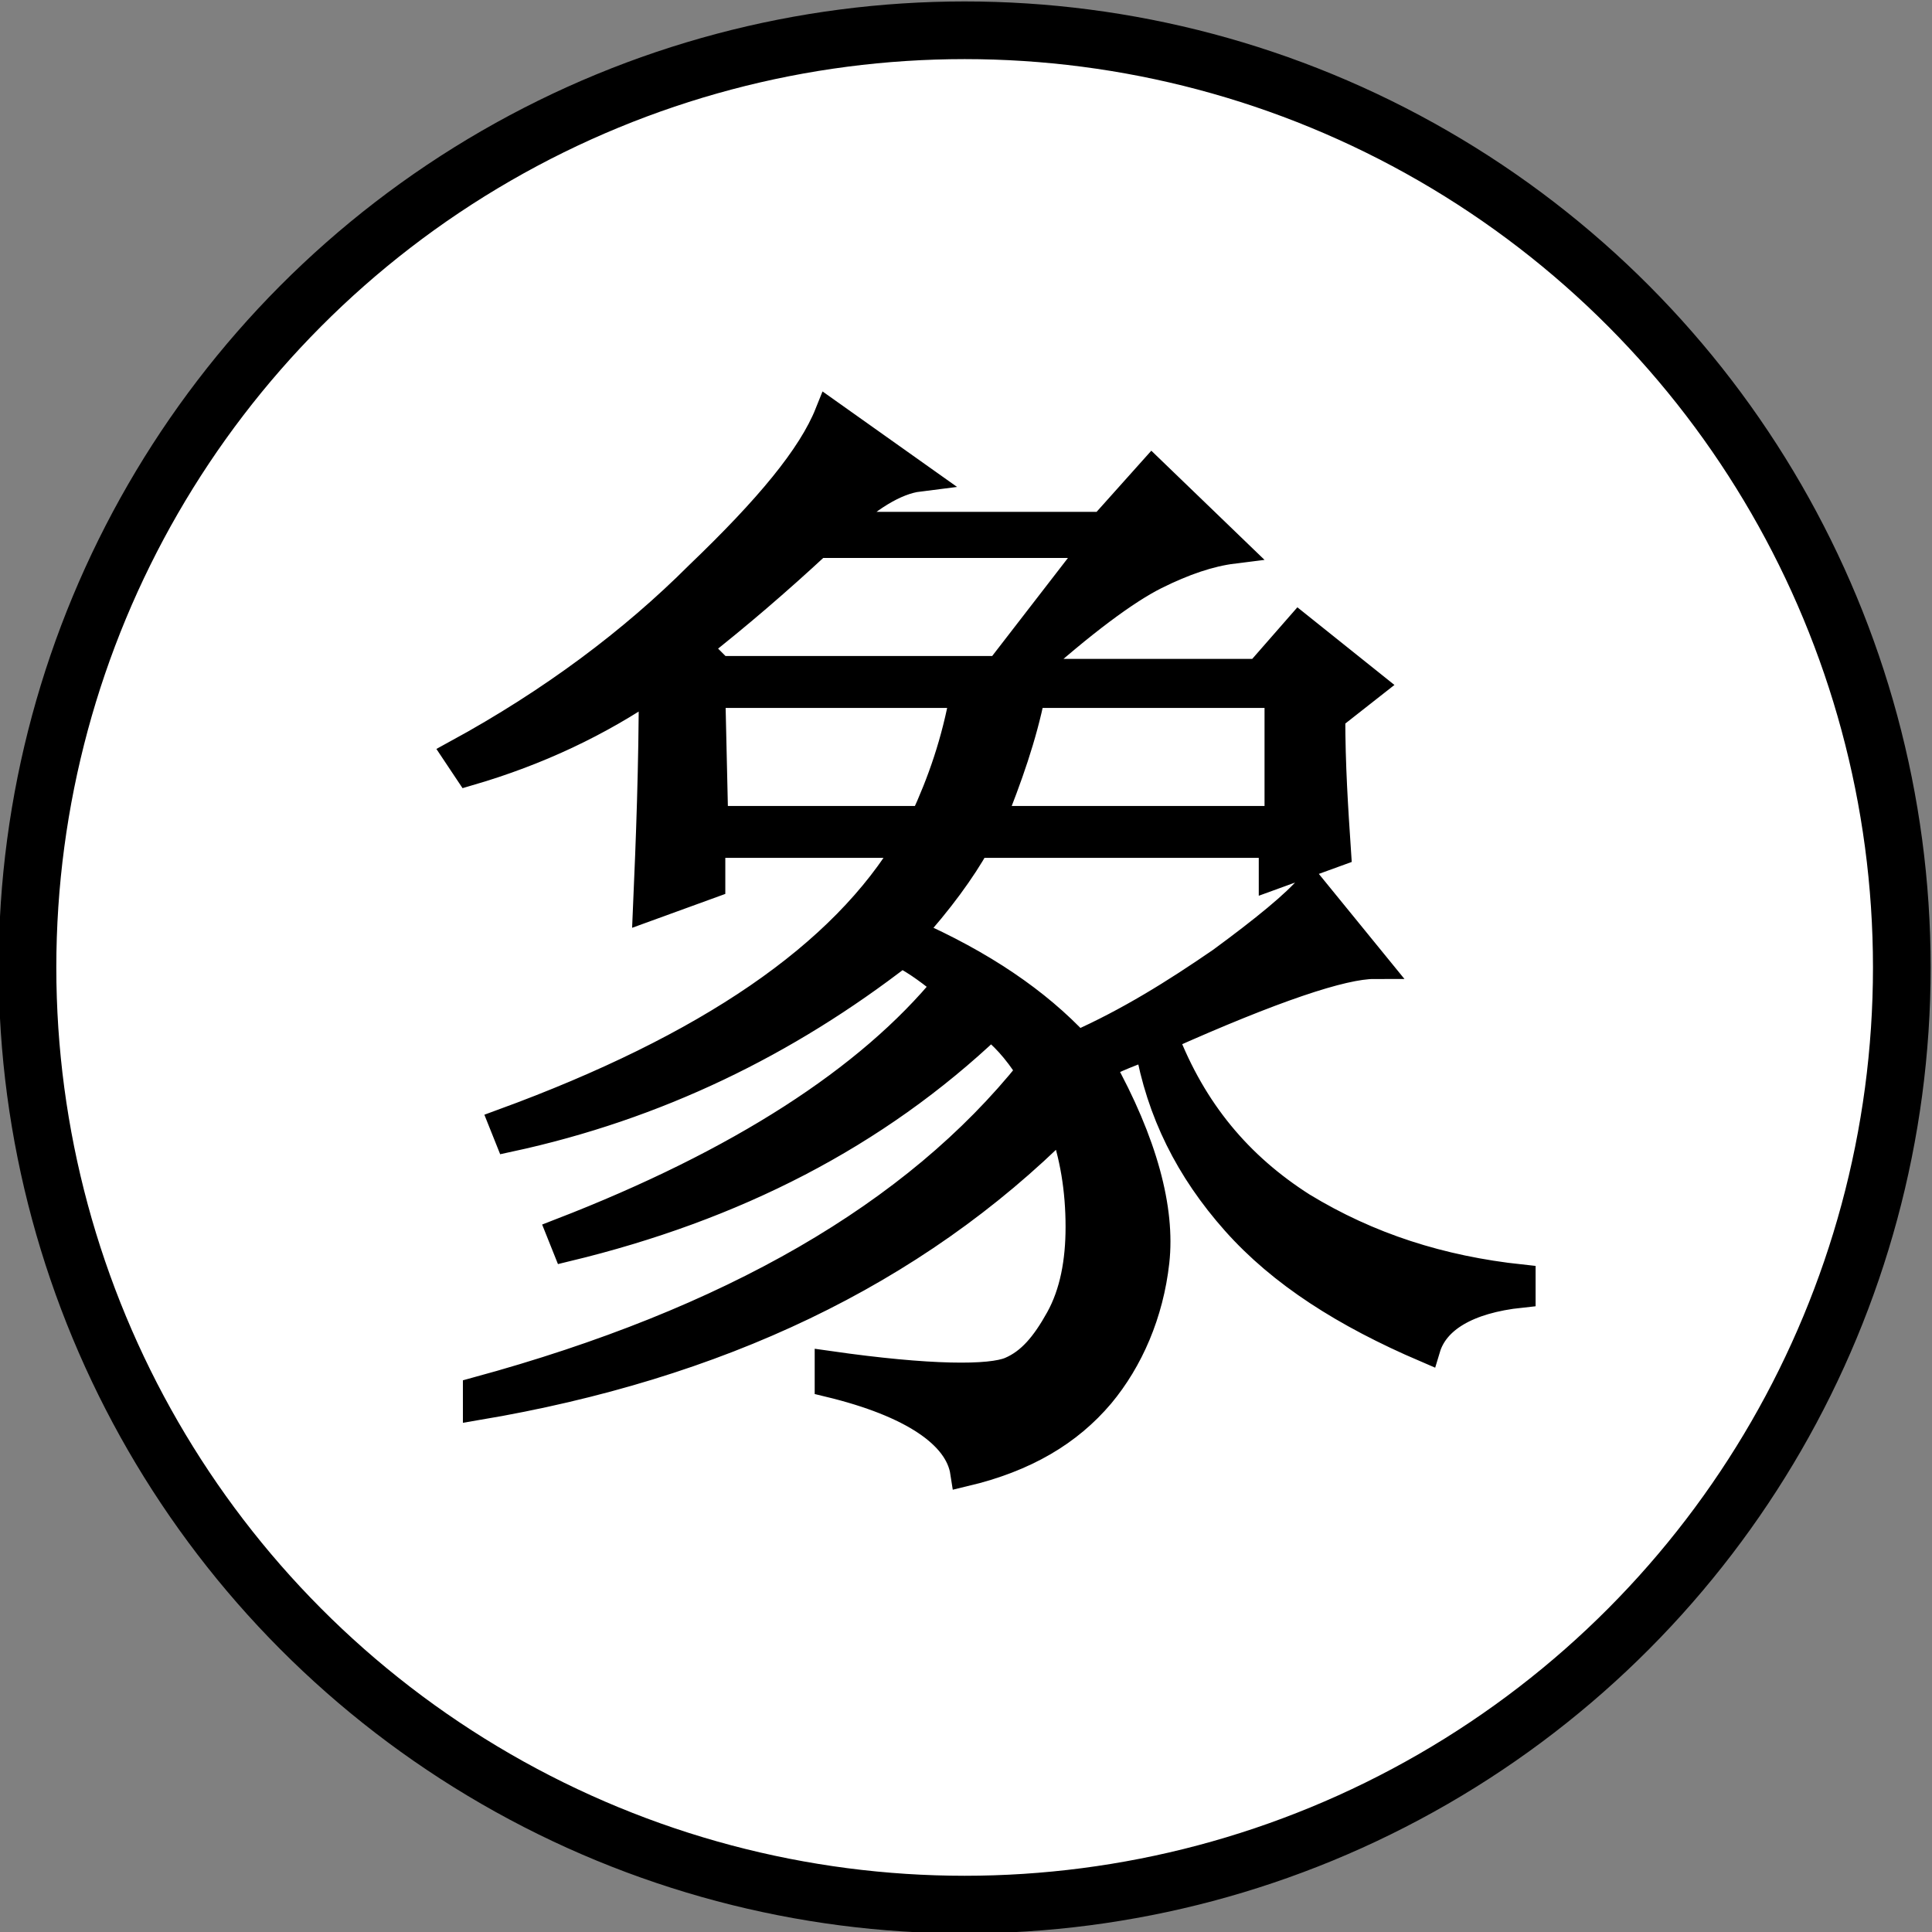 <?xml version="1.0" encoding="utf-8"?>
<!-- Generator: Adobe Illustrator 25.2.0, SVG Export Plug-In . SVG Version: 6.00 Build 0)  -->
<svg version="1.1" id="Capa_1" xmlns="http://www.w3.org/2000/svg" xmlns:xlink="http://www.w3.org/1999/xlink" x="0px" y="0px"
	 viewBox="0 0 67 67" style="enable-background:new 0 0 67 67;" xml:space="preserve">
<rect x="0" y="0" width="67" height="67" fill="#808080" stroke="none"/>
<style type="text/css">
	.st0{fill:#FFFFFF;stroke:#000000;stroke-width:2;stroke-linecap:round;stroke-linejoin:bevel;}
	.st1{stroke:#000000;}
</style>
<g transform="translate(-140.06 -10.25)">
	<g transform="translate(42.313)">
		<circle class="st0" cx="131.2" cy="43.8" r="32.5"/>
		<path class="st1" d="M137.6,46.5c0.4,2.3,1.4,4.3,3,6.1c1.6,1.8,3.8,3.2,6.6,4.4c0.3-1,1.4-1.7,3.3-1.9v-0.5
			c-2.8-0.3-5.3-1.1-7.6-2.5c-2.2-1.4-3.8-3.3-4.8-5.9c3.8-1.7,6.2-2.5,7.3-2.5l-2.2-2.7c-0.5,0.6-1.6,1.5-3.1,2.6
			c-1.6,1.1-3.2,2.1-5,2.9c-1.4-1.5-3.3-2.8-5.8-3.9c1-1.1,1.8-2.2,2.3-3.1h10.3v1.1l2.2-0.8c-0.1-1.5-0.2-3-0.2-4.7l1.4-1.1l-2.5-2
			l-1.4,1.6h-8.1c2-1.8,3.5-2.9,4.5-3.4c1-0.5,1.9-0.8,2.7-0.9l-2.8-2.7l-1.7,1.9h-9.2c1-1,2-1.6,2.8-1.7l-3.1-2.2
			c-0.6,1.5-2.1,3.3-4.5,5.6c-2.3,2.3-5.1,4.4-8.4,6.2L114,37c2.4-0.7,4.5-1.7,6.4-3c0,2.8-0.1,5.4-0.2,7.7l2.2-0.8v-1.4h6.9
			c-2.3,3.9-7,7.1-14.1,9.7l0.2,0.5c5.1-1.1,9.6-3.3,13.6-6.4c0.6,0.3,1.1,0.7,1.6,1.1c-2.7,3.3-7.2,6.2-13.4,8.6l0.2,0.5
			c5.8-1.4,10.7-3.9,14.7-7.7c0.4,0.3,0.9,0.8,1.4,1.6c-4,5-10.4,8.7-19.2,11.1V59c8.3-1.4,15.1-4.6,20.3-9.8
			c0.4,1.1,0.6,2.3,0.6,3.6c0,1.2-0.2,2.3-0.7,3.2c-0.5,0.9-1,1.5-1.7,1.8s-2.8,0.3-6.3-0.2v0.6c2.9,0.7,4.5,1.8,4.7,3.1
			c2.1-0.5,3.6-1.4,4.7-2.7c1-1.2,1.7-2.8,1.9-4.6c0.2-1.8-0.4-4.1-1.9-6.8C136.1,47.1,136.7,46.8,137.6,46.5L137.6,46.5z
			 M132.4,33.5h-9.7l-0.8-0.8c1.4-1.1,2.8-2.3,4.2-3.6h9.7L132.4,33.5z M122.4,34.3h8.8c-0.3,1.7-0.8,3.1-1.4,4.4h-7.3L122.4,34.3z
			 M133.5,34.3h8.6v4.4h-10C132.7,37.2,133.2,35.8,133.5,34.3z"/>
	</g>
</g>
</svg>
